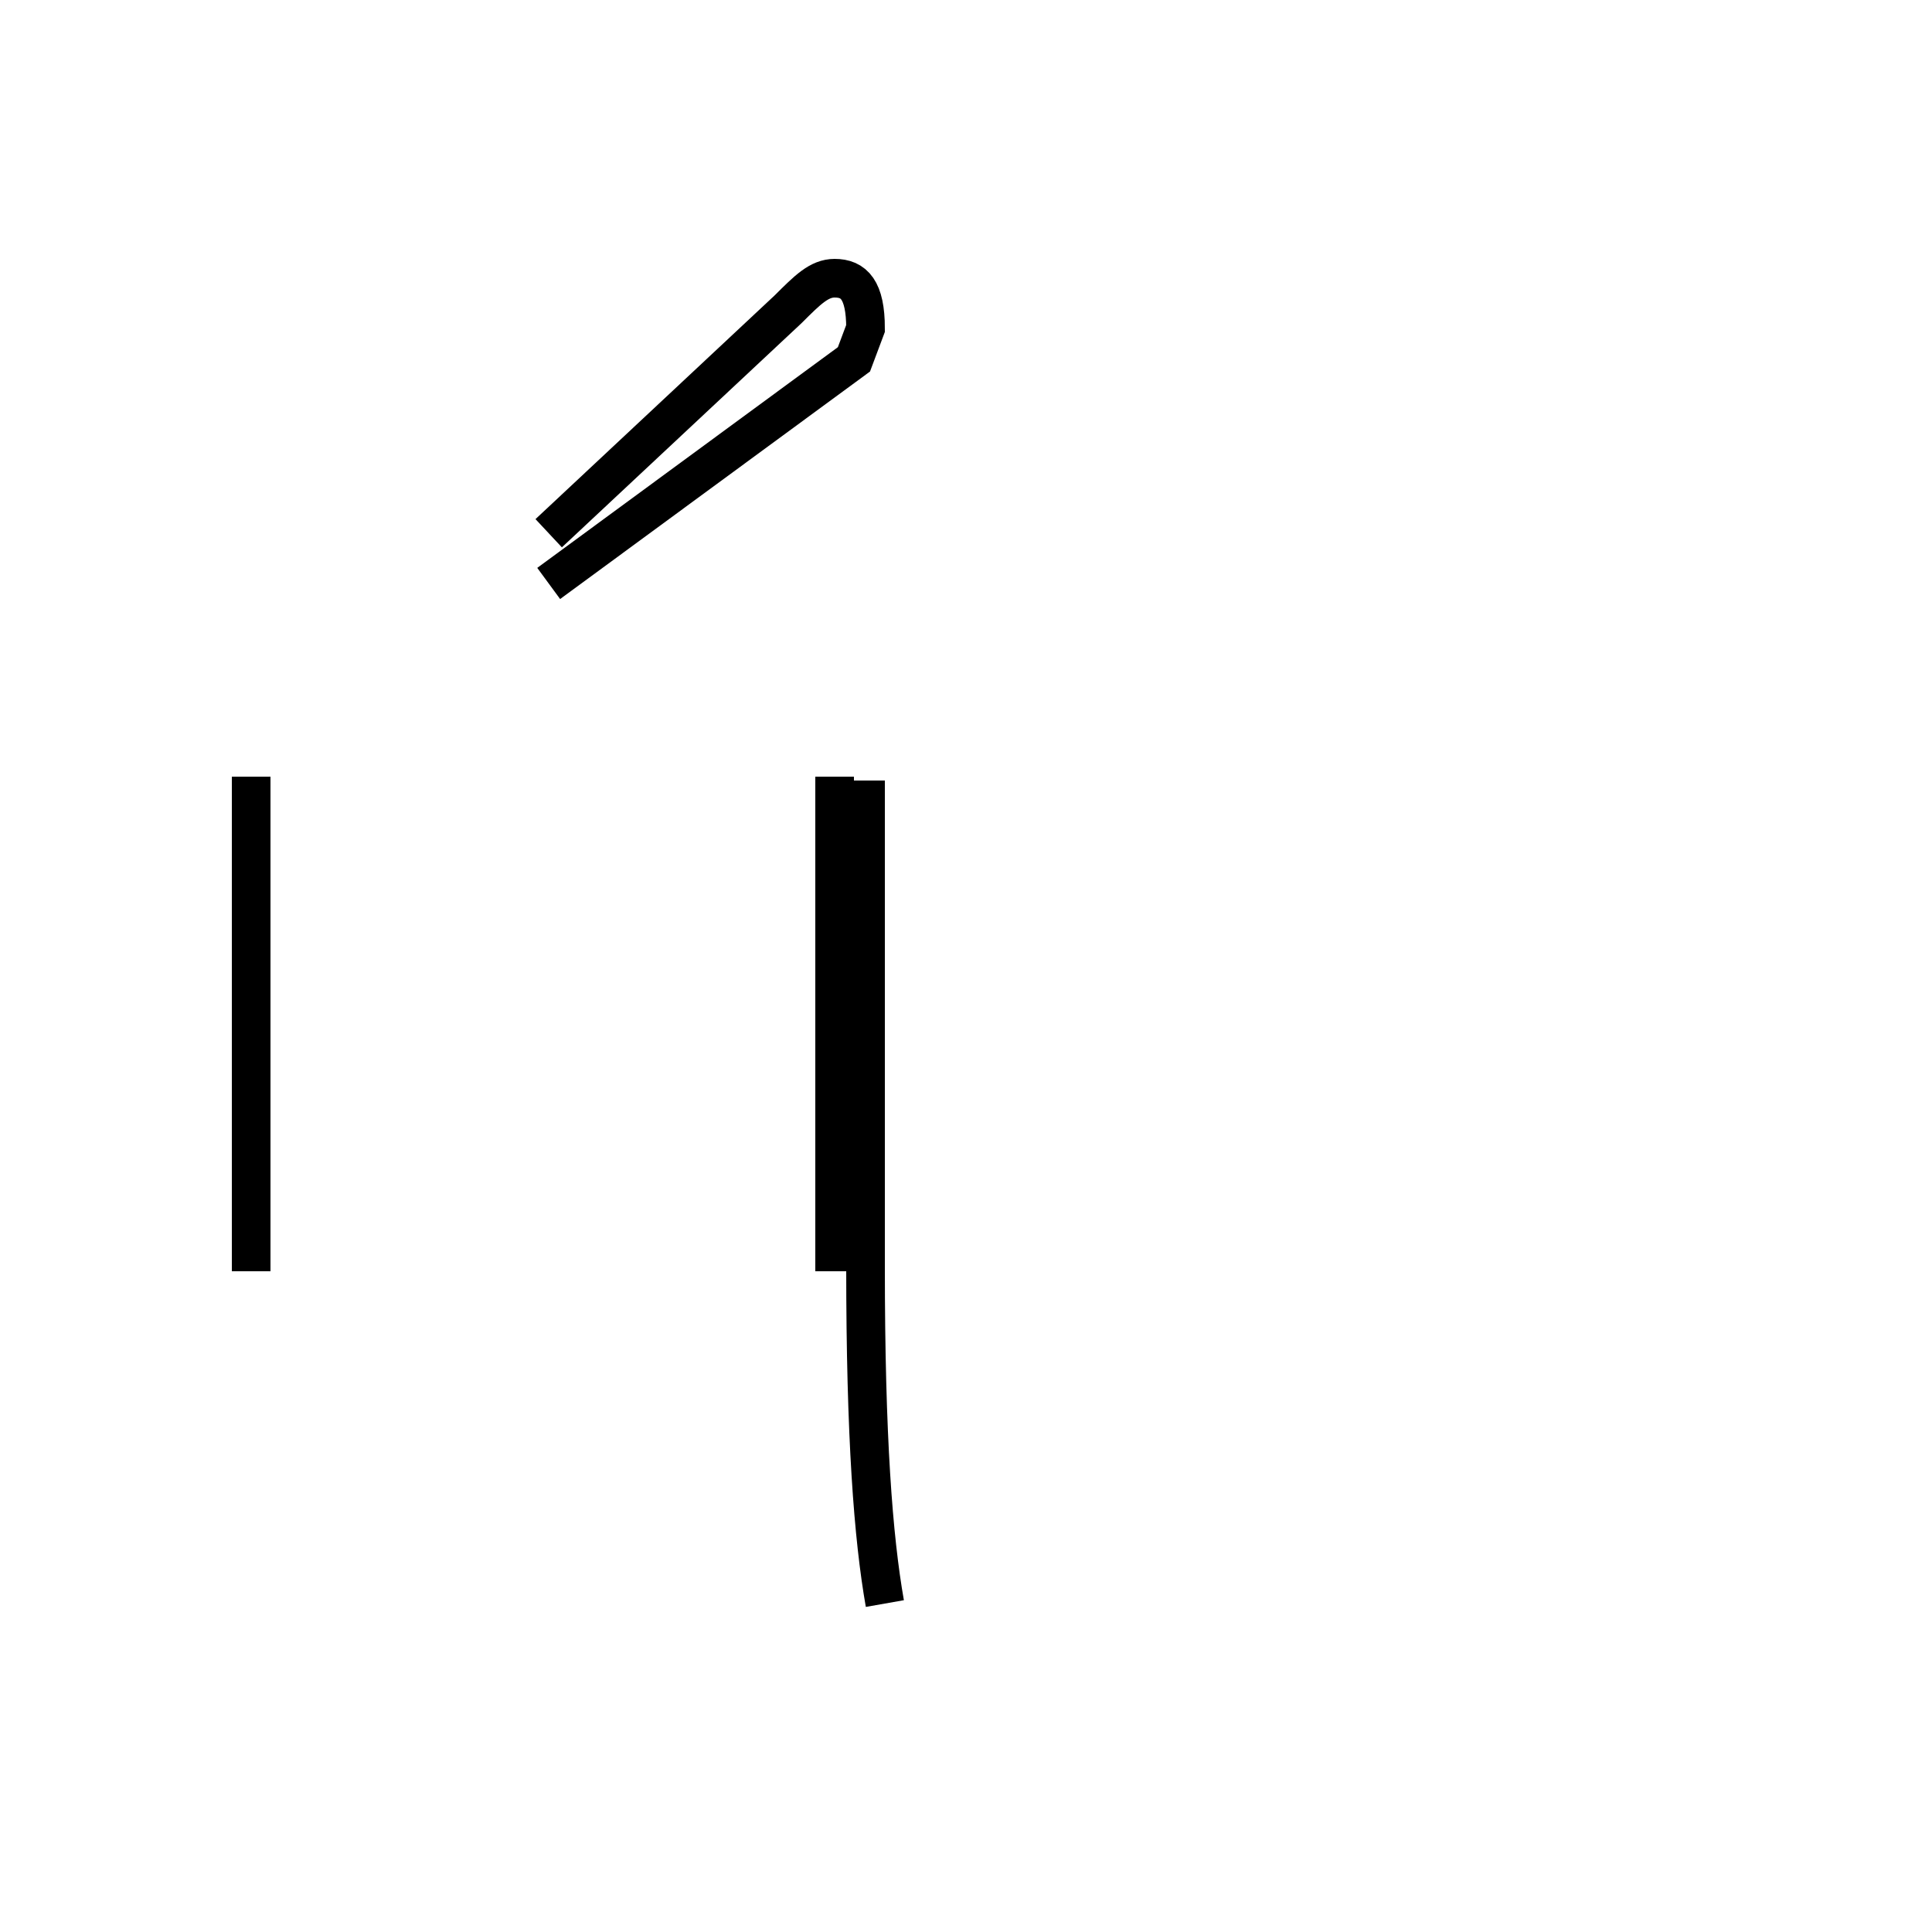 <?xml version='1.0' encoding='utf8'?>
<svg viewBox="0.0 -6.0 50.0 50.0" version="1.1" xmlns="http://www.w3.org/2000/svg">
<rect x="0.0" y="-6.0" width="50.0" height="50.0" fill="#808080" stroke="none"/>
<rect x="-1000" y="-1000" width="2000" height="2000" stroke="white" fill="white"/>
<g style="fill:white;stroke:#000000;  stroke-width:1">
<path d="M 22.9 -2.5 C 22.6 -4.2 22.4 -6.8 22.4 -11.2 L 22.4 -23.8 M 6.5 -23.9 C 6.5 -20.1 6.5 -13.9 6.5 -11.1 M 14.2 -30.2 L 20.4 -36.0 C 20.9 -36.5 21.2 -36.8 21.6 -36.8 C 22.1 -36.8 22.4 -36.5 22.4 -35.5 L 22.1 -34.7 L 14.2 -28.9 M 21.6 -23.9 C 21.6 -20.1 21.6 -13.9 21.6 -11.1" transform="translate(0.0 38.0)" />
</g>
</svg>